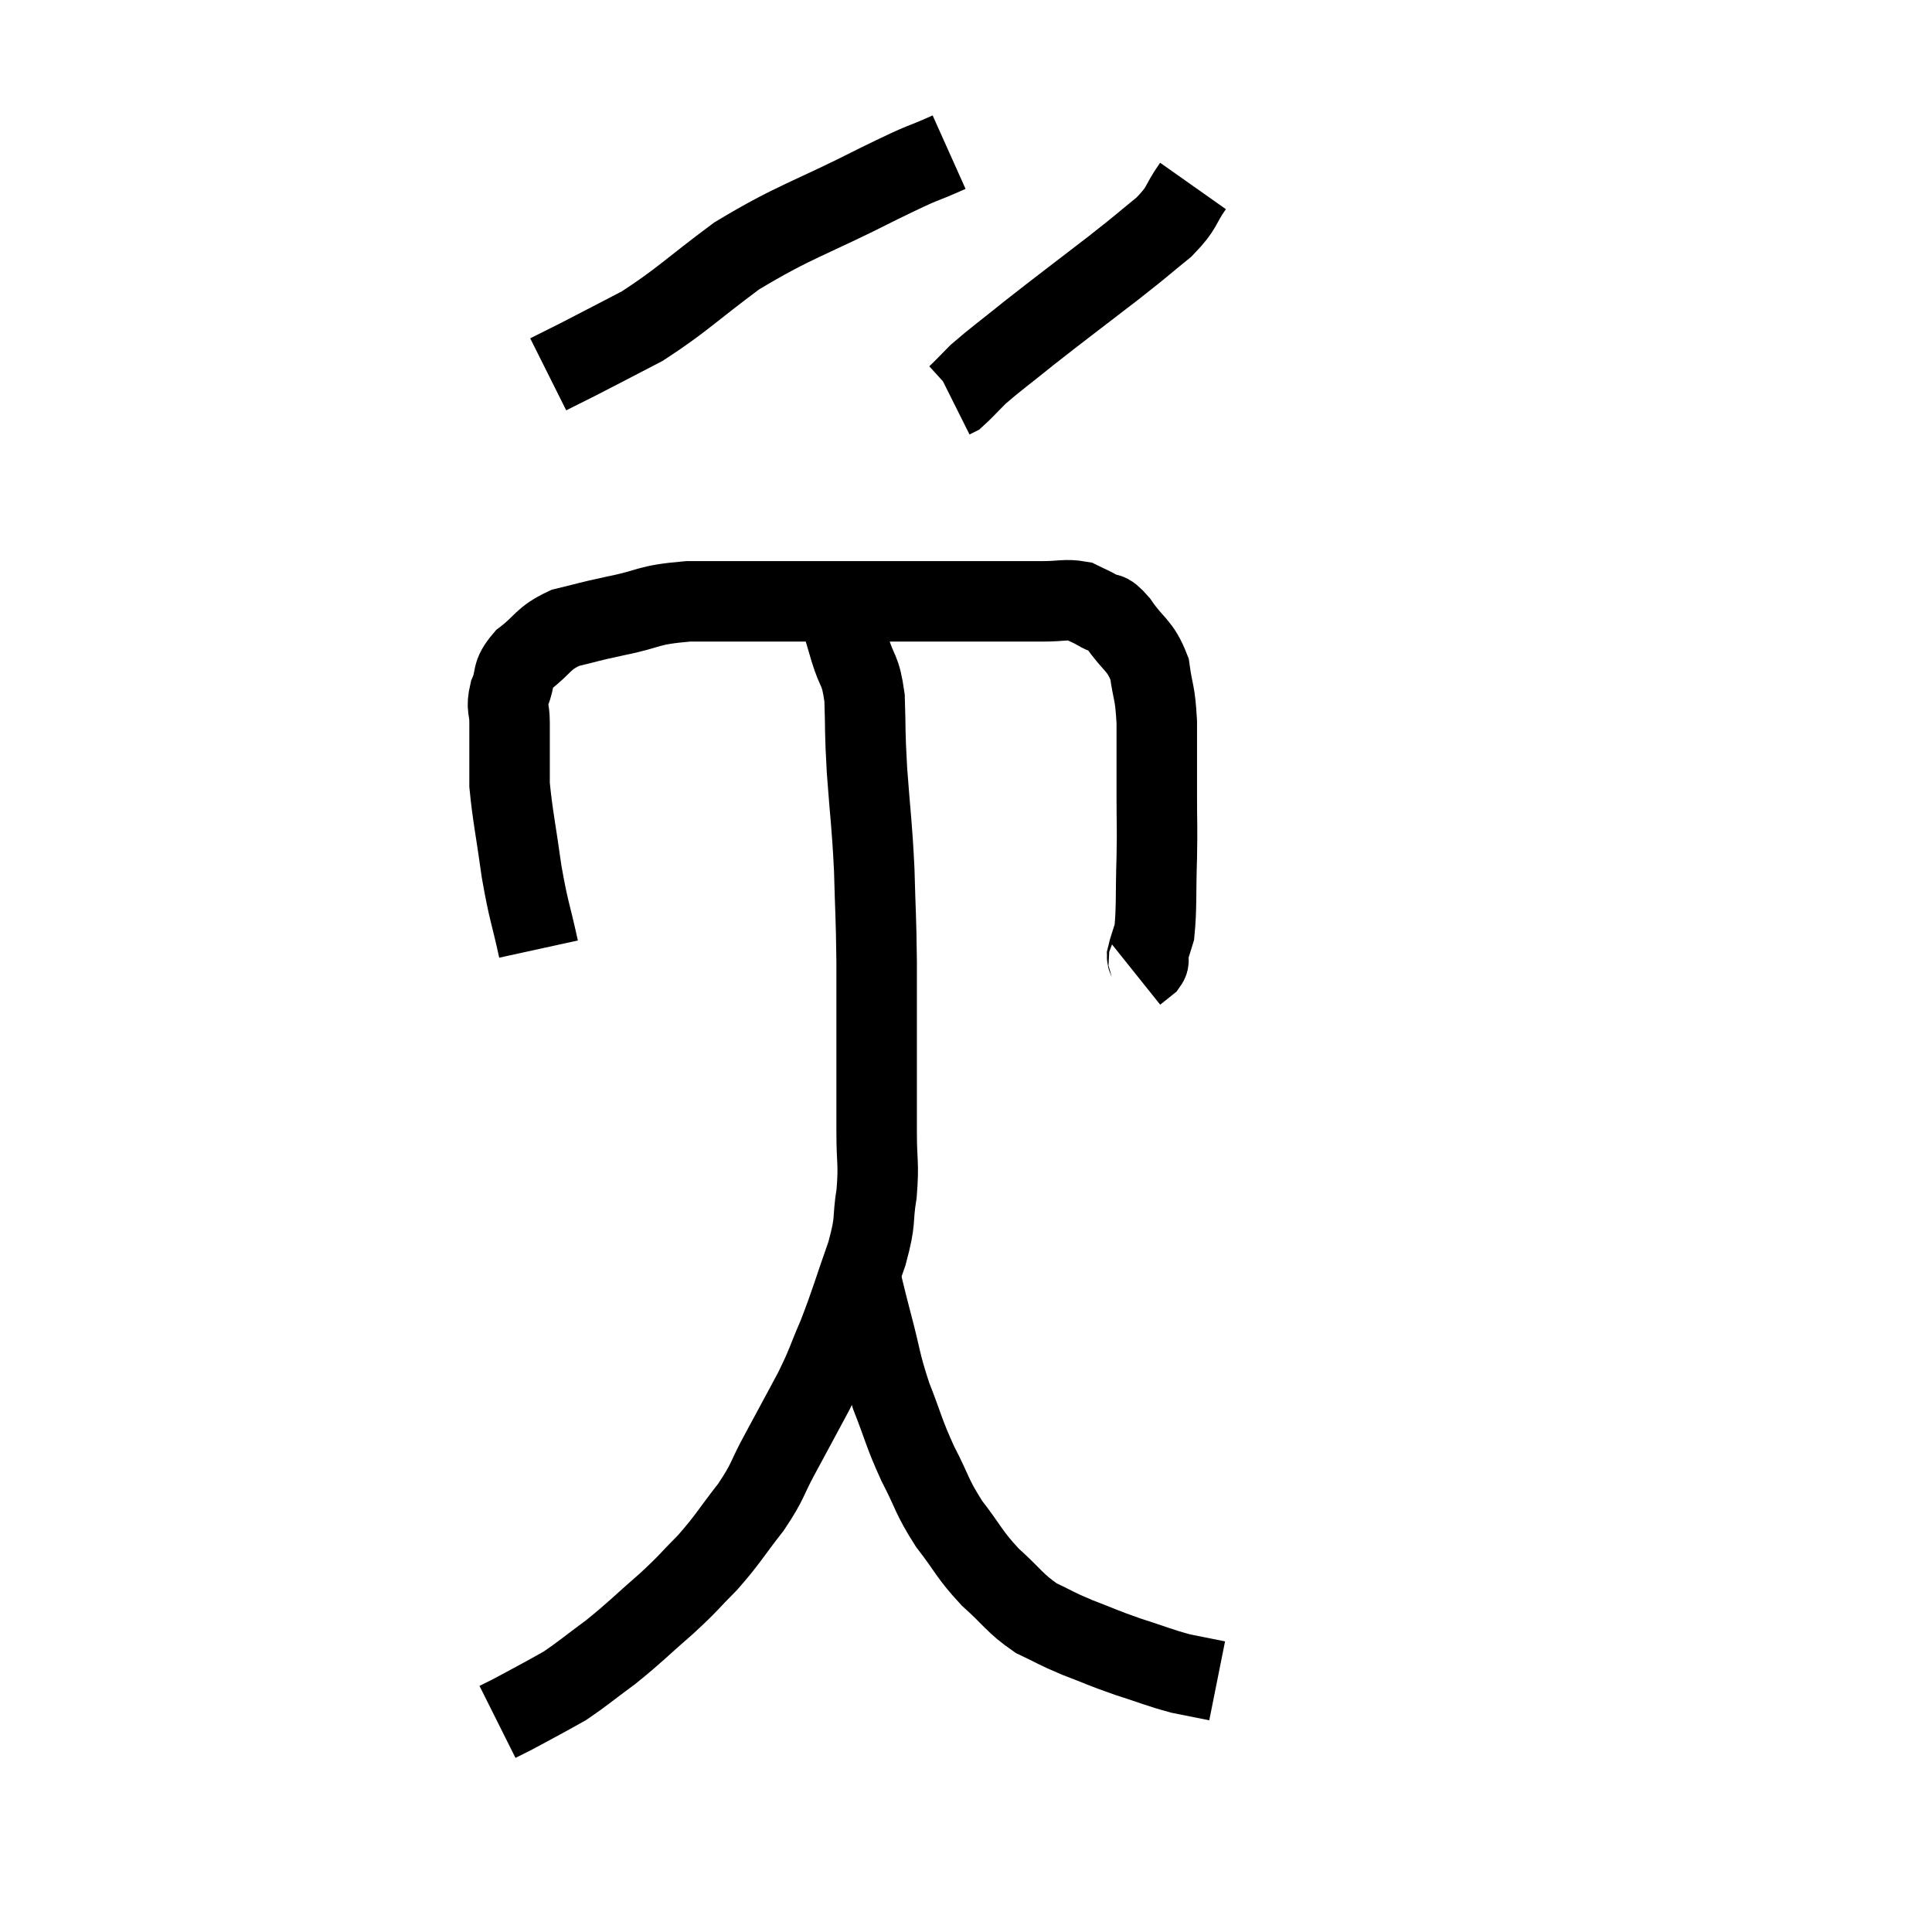 <svg width="48" height="48" viewBox="0 0 48 48" xmlns="http://www.w3.org/2000/svg"><path d="M 13.38 23.58 C 13.17 22.62, 13.14 22.68, 12.96 21.66 C 12.81 20.58, 12.735 20.265, 12.66 19.5 C 12.66 19.05, 12.66 18.99, 12.66 18.6 C 12.66 18.27, 12.66 18.285, 12.66 17.94 C 12.66 17.58, 12.57 17.61, 12.66 17.22 C 12.84 16.8, 12.675 16.785, 13.02 16.38 C 13.53 15.99, 13.47 15.87, 14.04 15.6 C 14.67 15.45, 14.535 15.465, 15.3 15.3 C 16.2 15.12, 16.035 15.03, 17.1 14.94 C 18.33 14.94, 18.315 14.94, 19.56 14.94 C 20.82 14.94, 21.045 14.94, 22.08 14.94 C 22.89 14.94, 23.01 14.94, 23.7 14.94 C 24.27 14.94, 24.285 14.94, 24.84 14.94 C 25.38 14.94, 25.425 14.94, 25.92 14.94 C 26.37 14.94, 26.475 14.88, 26.82 14.94 C 27.06 15.06, 27.06 15.045, 27.3 15.18 C 27.54 15.33, 27.465 15.12, 27.78 15.48 C 28.17 16.05, 28.32 16.005, 28.56 16.62 C 28.65 17.28, 28.695 17.145, 28.74 17.94 C 28.74 18.87, 28.74 18.96, 28.74 19.8 C 28.74 20.55, 28.755 20.46, 28.74 21.3 C 28.71 22.23, 28.74 22.545, 28.68 23.16 C 28.59 23.46, 28.545 23.565, 28.5 23.76 C 28.5 23.85, 28.575 23.835, 28.5 23.94 L 28.2 24.18" fill="none" stroke="black" stroke-width="2"></path><path d="M 23.58 3.78 C 22.71 4.17, 23.16 3.915, 21.84 4.56 C 20.07 5.46, 19.77 5.475, 18.3 6.36 C 17.13 7.23, 16.95 7.455, 15.96 8.1 C 15.15 8.52, 14.925 8.64, 14.34 8.94 L 13.62 9.3" fill="none" stroke="black" stroke-width="2"></path><path d="M 29.64 4.62 C 29.28 5.13, 29.415 5.13, 28.92 5.64 C 28.29 6.15, 28.5 6, 27.66 6.66 C 26.61 7.47, 26.4 7.62, 25.56 8.28 C 24.93 8.79, 24.75 8.91, 24.3 9.3 C 24.03 9.57, 23.925 9.69, 23.76 9.84 L 23.64 9.9" fill="none" stroke="black" stroke-width="2"></path><path d="M 20.82 15.12 C 20.97 15.63, 20.955 15.585, 21.12 16.14 C 21.3 16.74, 21.375 16.59, 21.48 17.34 C 21.51 18.24, 21.48 18.075, 21.54 19.14 C 21.63 20.37, 21.66 20.415, 21.72 21.6 C 21.75 22.74, 21.765 22.695, 21.78 23.88 C 21.78 25.11, 21.78 25.275, 21.78 26.34 C 21.78 27.24, 21.78 27.315, 21.78 28.14 C 21.78 28.89, 21.84 28.89, 21.78 29.64 C 21.66 30.39, 21.78 30.255, 21.54 31.14 C 21.18 32.16, 21.15 32.325, 20.82 33.18 C 20.52 33.87, 20.58 33.825, 20.22 34.56 C 19.8 35.34, 19.77 35.4, 19.38 36.12 C 19.02 36.78, 19.11 36.765, 18.66 37.44 C 18.12 38.13, 18.105 38.22, 17.58 38.82 C 17.07 39.33, 17.16 39.285, 16.56 39.84 C 15.87 40.44, 15.81 40.53, 15.18 41.04 C 14.61 41.46, 14.46 41.595, 14.04 41.88 C 13.77 42.03, 13.83 42, 13.5 42.18 C 13.11 42.39, 13.005 42.45, 12.72 42.6 C 12.54 42.69, 12.45 42.735, 12.36 42.78 L 12.36 42.78" fill="none" stroke="black" stroke-width="2"></path><path d="M 21.36 31.68 C 21.51 32.28, 21.465 32.13, 21.66 32.88 C 21.9 33.78, 21.855 33.81, 22.14 34.68 C 22.47 35.52, 22.44 35.565, 22.8 36.36 C 23.19 37.11, 23.13 37.155, 23.58 37.86 C 24.09 38.52, 24.06 38.595, 24.6 39.18 C 25.17 39.69, 25.2 39.825, 25.74 40.2 C 26.25 40.44, 26.19 40.44, 26.76 40.68 C 27.39 40.92, 27.375 40.935, 28.02 41.16 C 28.68 41.37, 28.785 41.43, 29.34 41.58 C 29.79 41.67, 30.015 41.715, 30.24 41.76 C 30.24 41.76, 30.24 41.76, 30.24 41.76 L 30.24 41.76" fill="none" stroke="black" stroke-width="2"></path></svg>